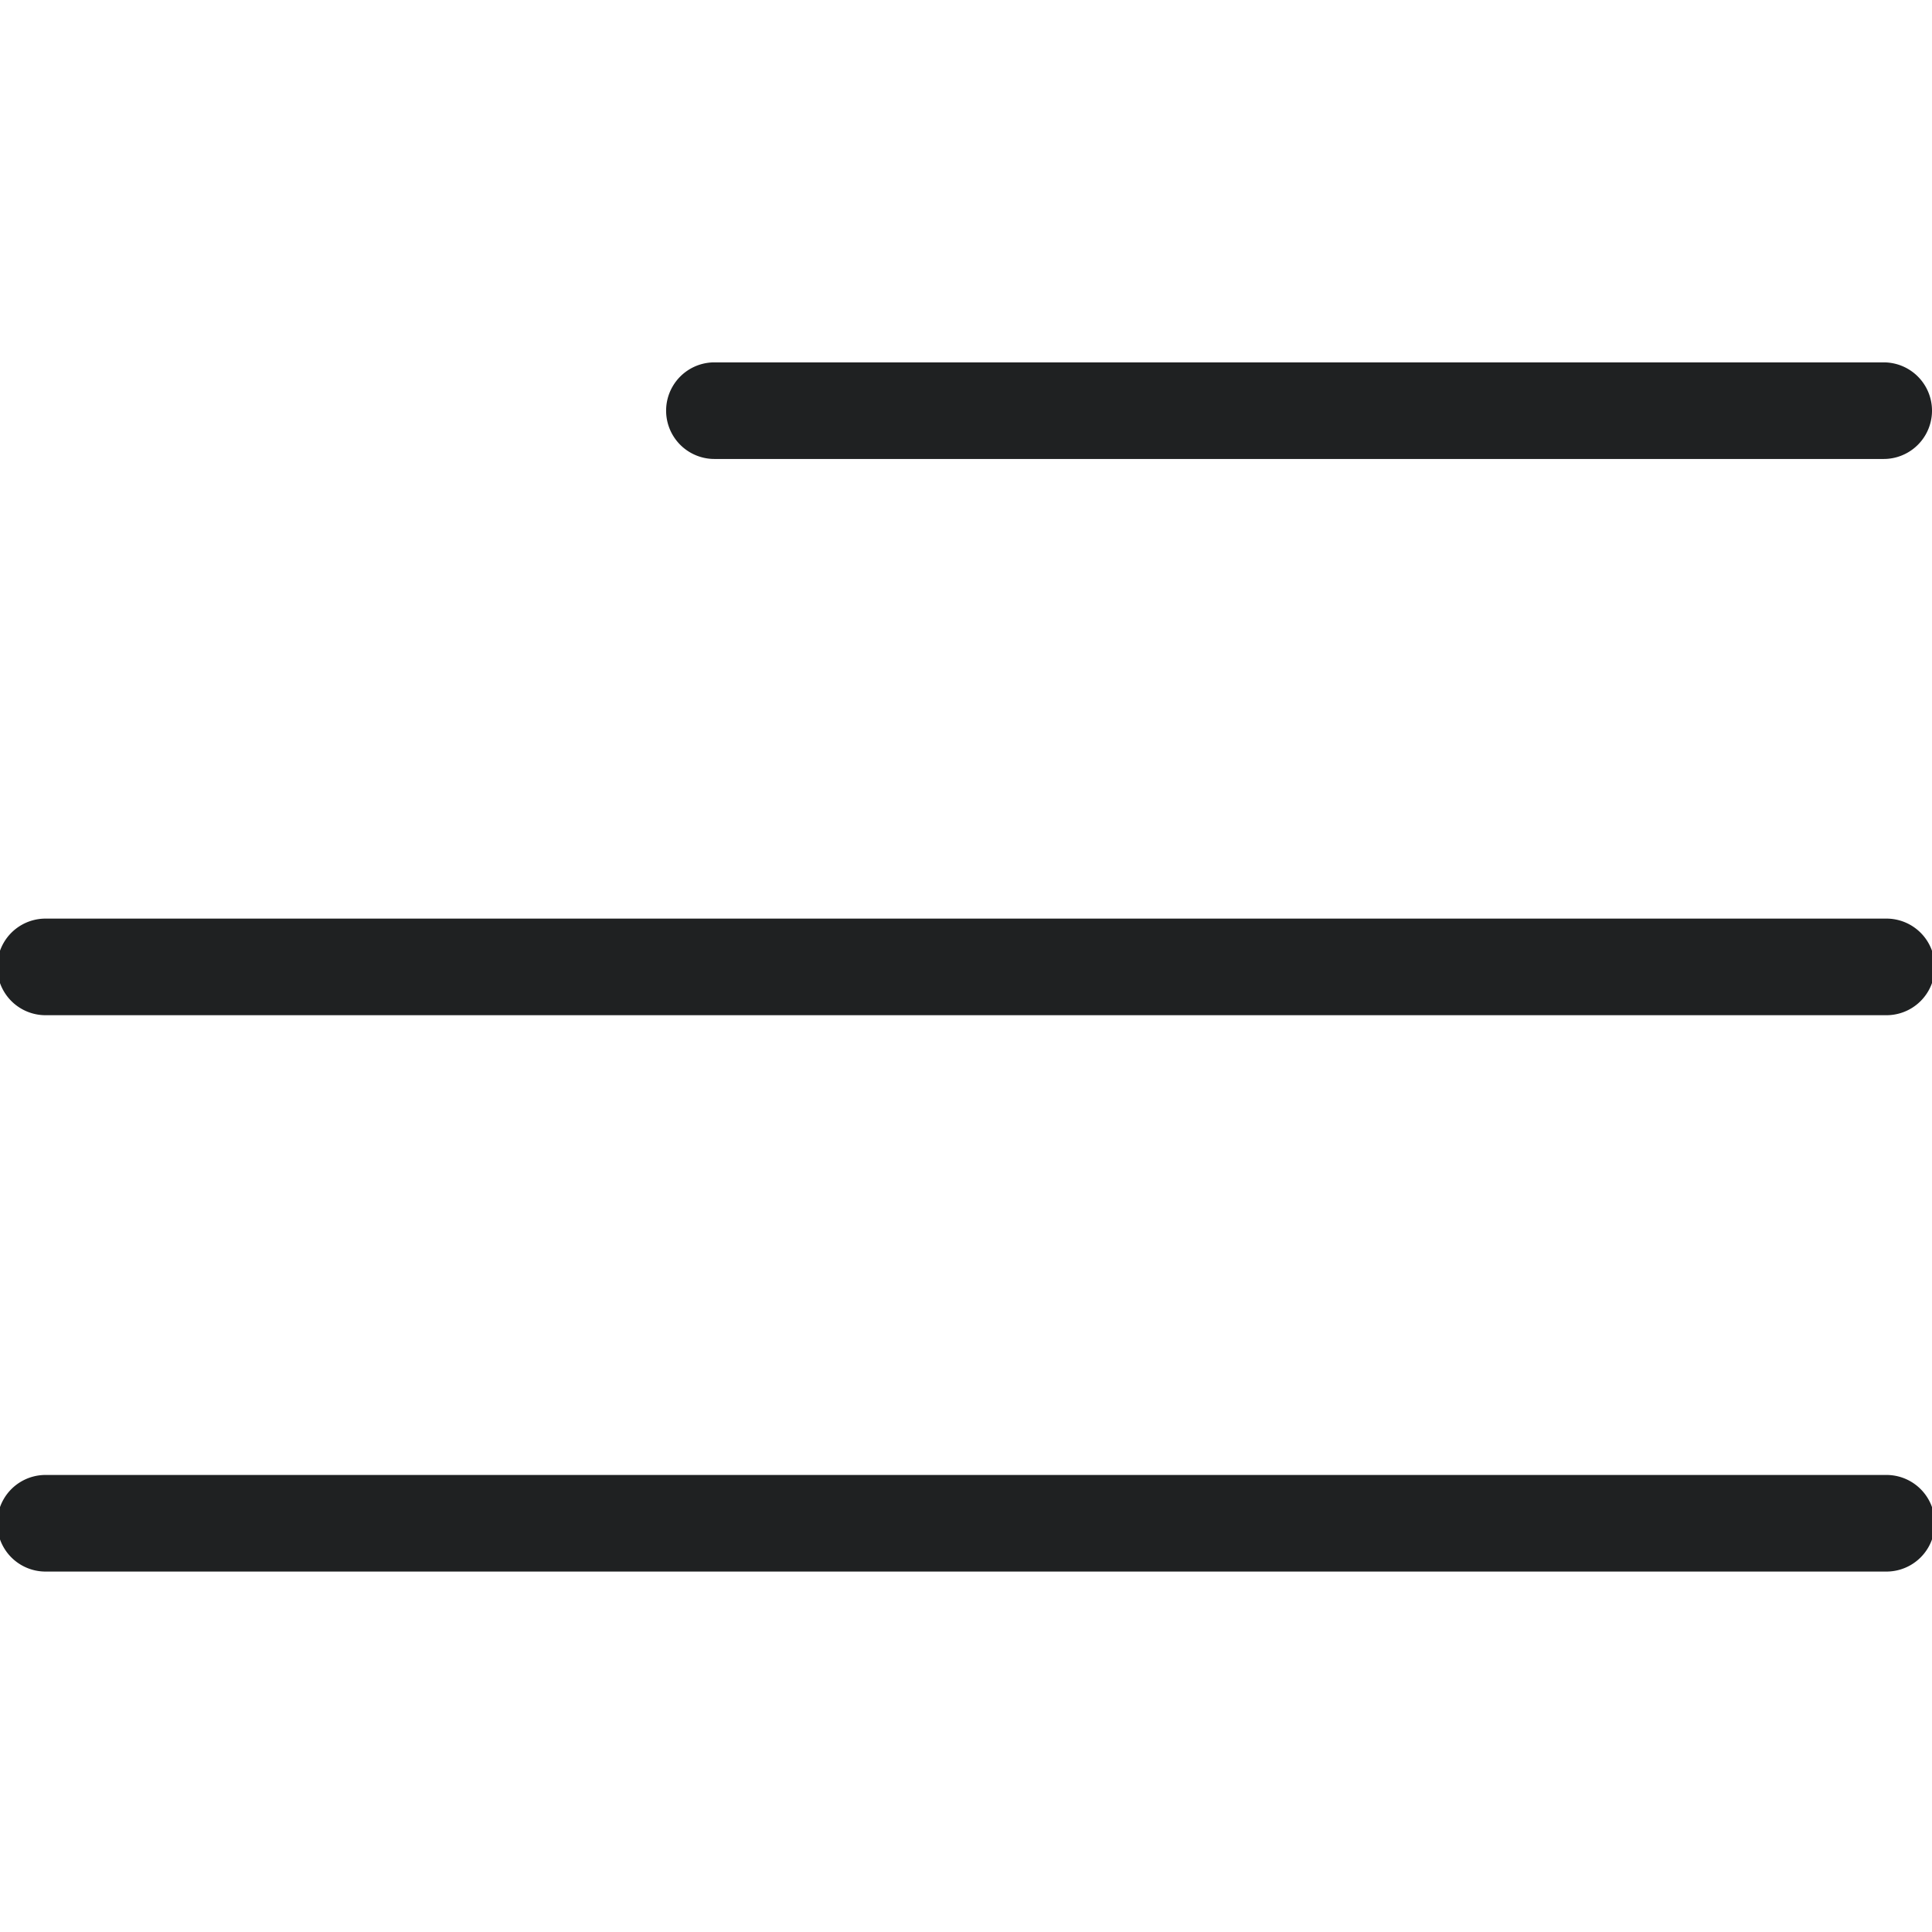 <svg xmlns="http://www.w3.org/2000/svg" width="32" height="32" viewBox="0 0 32 32"><g transform="translate(-931 -2103)"><rect width="32" height="32" transform="translate(931 2103)" fill="#fff" opacity="0"/><g transform="translate(931 2109)"><path d="M25.167,23.432H5.8a.8.8,0,1,1,0-1.6H25.167a.8.8,0,1,1,0,1.6Z" transform="translate(6.033 -21.83)" fill="#1f2122"/><path d="M5.754,47.879H36.246a.8.8,0,0,1,0,1.6H5.754a.8.8,0,0,1,0-1.6Z" transform="translate(-5 -38.664)" fill="#1f2122"/><path d="M5.754,73.93H36.246a.8.8,0,0,1,0,1.6H5.754a.8.8,0,0,1,0-1.6Z" transform="translate(-5 -55.5)" fill="#1f2122"/></g></g></svg>